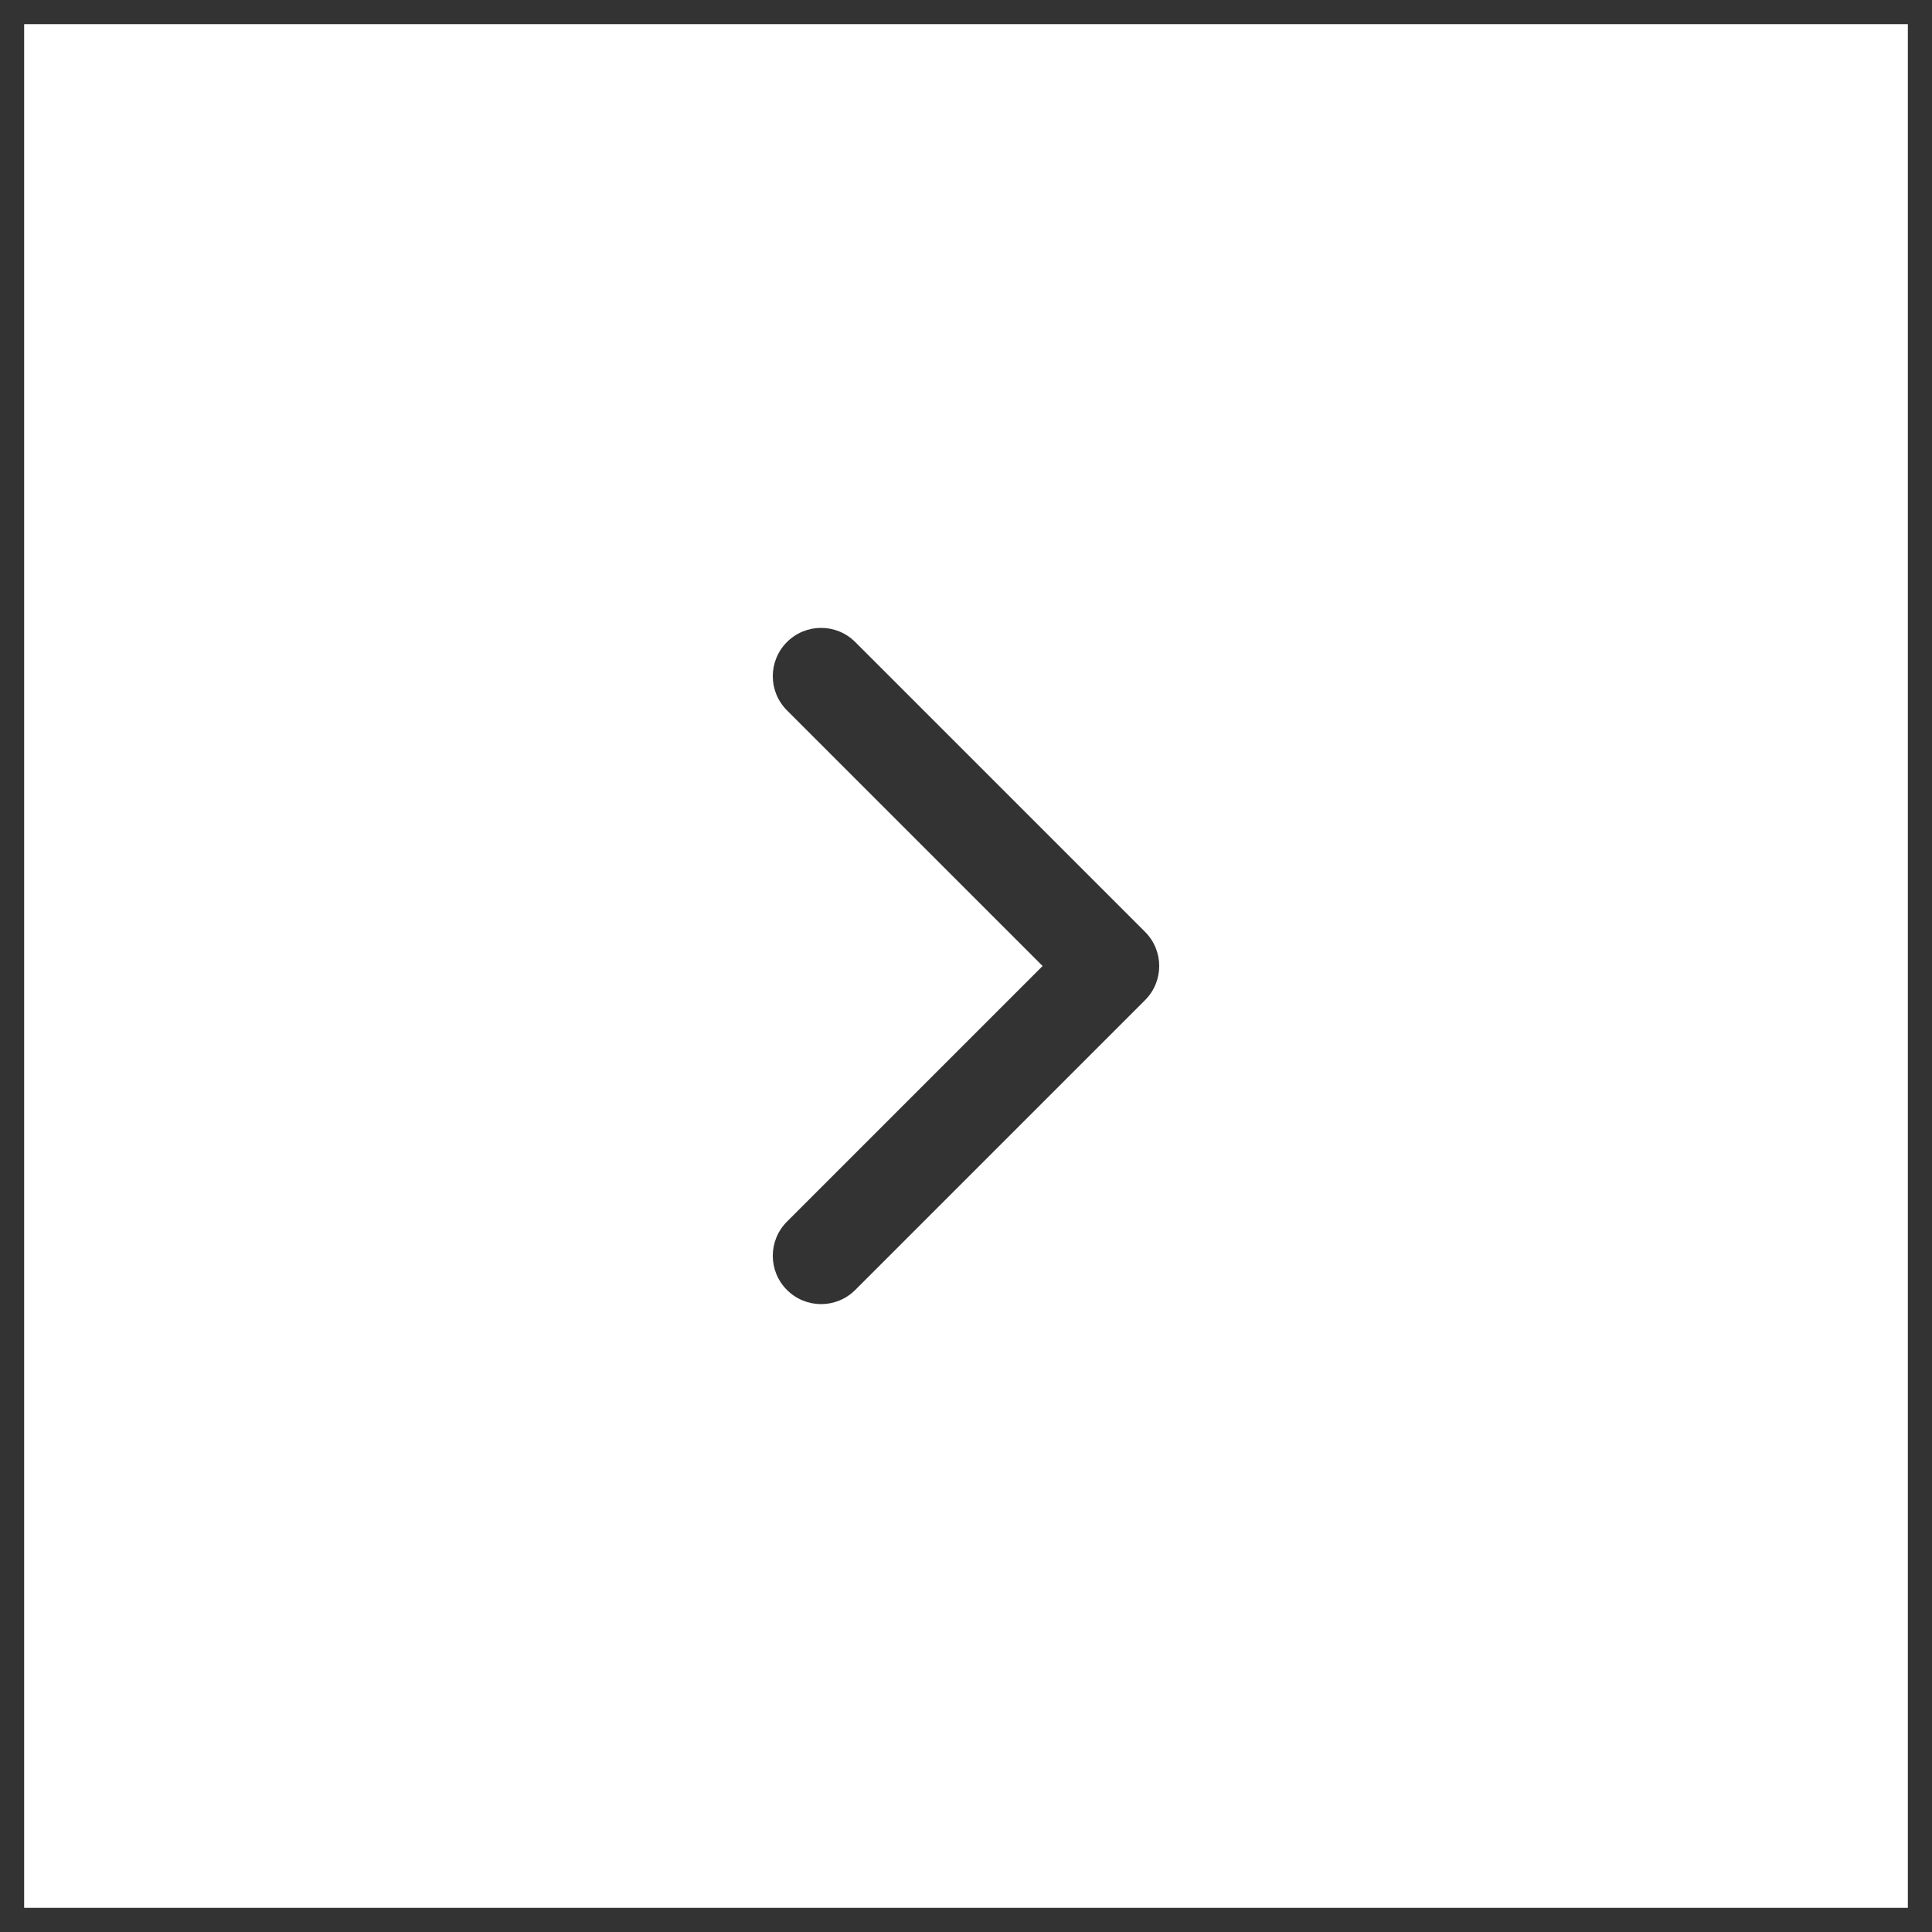 <?xml version="1.0" encoding="utf-8"?>
<!-- Generator: Adobe Illustrator 16.0.0, SVG Export Plug-In . SVG Version: 6.00 Build 0)  -->
<!DOCTYPE svg PUBLIC "-//W3C//DTD SVG 1.1//EN" "http://www.w3.org/Graphics/SVG/1.1/DTD/svg11.dtd">
<svg version="1.1" id="Layer_1" xmlns="http://www.w3.org/2000/svg" xmlns:xlink="http://www.w3.org/1999/xlink" x="0px" y="0px"
	 width="40px" height="40px" viewBox="0 0 40 40" enable-background="new 0 0 40 40" xml:space="preserve">
<rect x="0" y="0" width="40" height="40" fill="#333333" stroke="none"/>
<title>button-slider-right-md-noct</title>
<desc>Created with Sketch.</desc>
<path fill="#FFFFFF" d="M0.5,0.5v39h39v-39H0.5z M23.707,20.707l-6,6c-0.391,0.391-1.023,0.391-1.414,0s-0.391-1.023,0-1.414
	L21.586,20l-5.293-5.293c-0.391-0.391-0.391-1.023,0-1.414s1.023-0.391,1.414,0l6,6C24.098,19.684,24.098,20.316,23.707,20.707z"/>
</svg>
